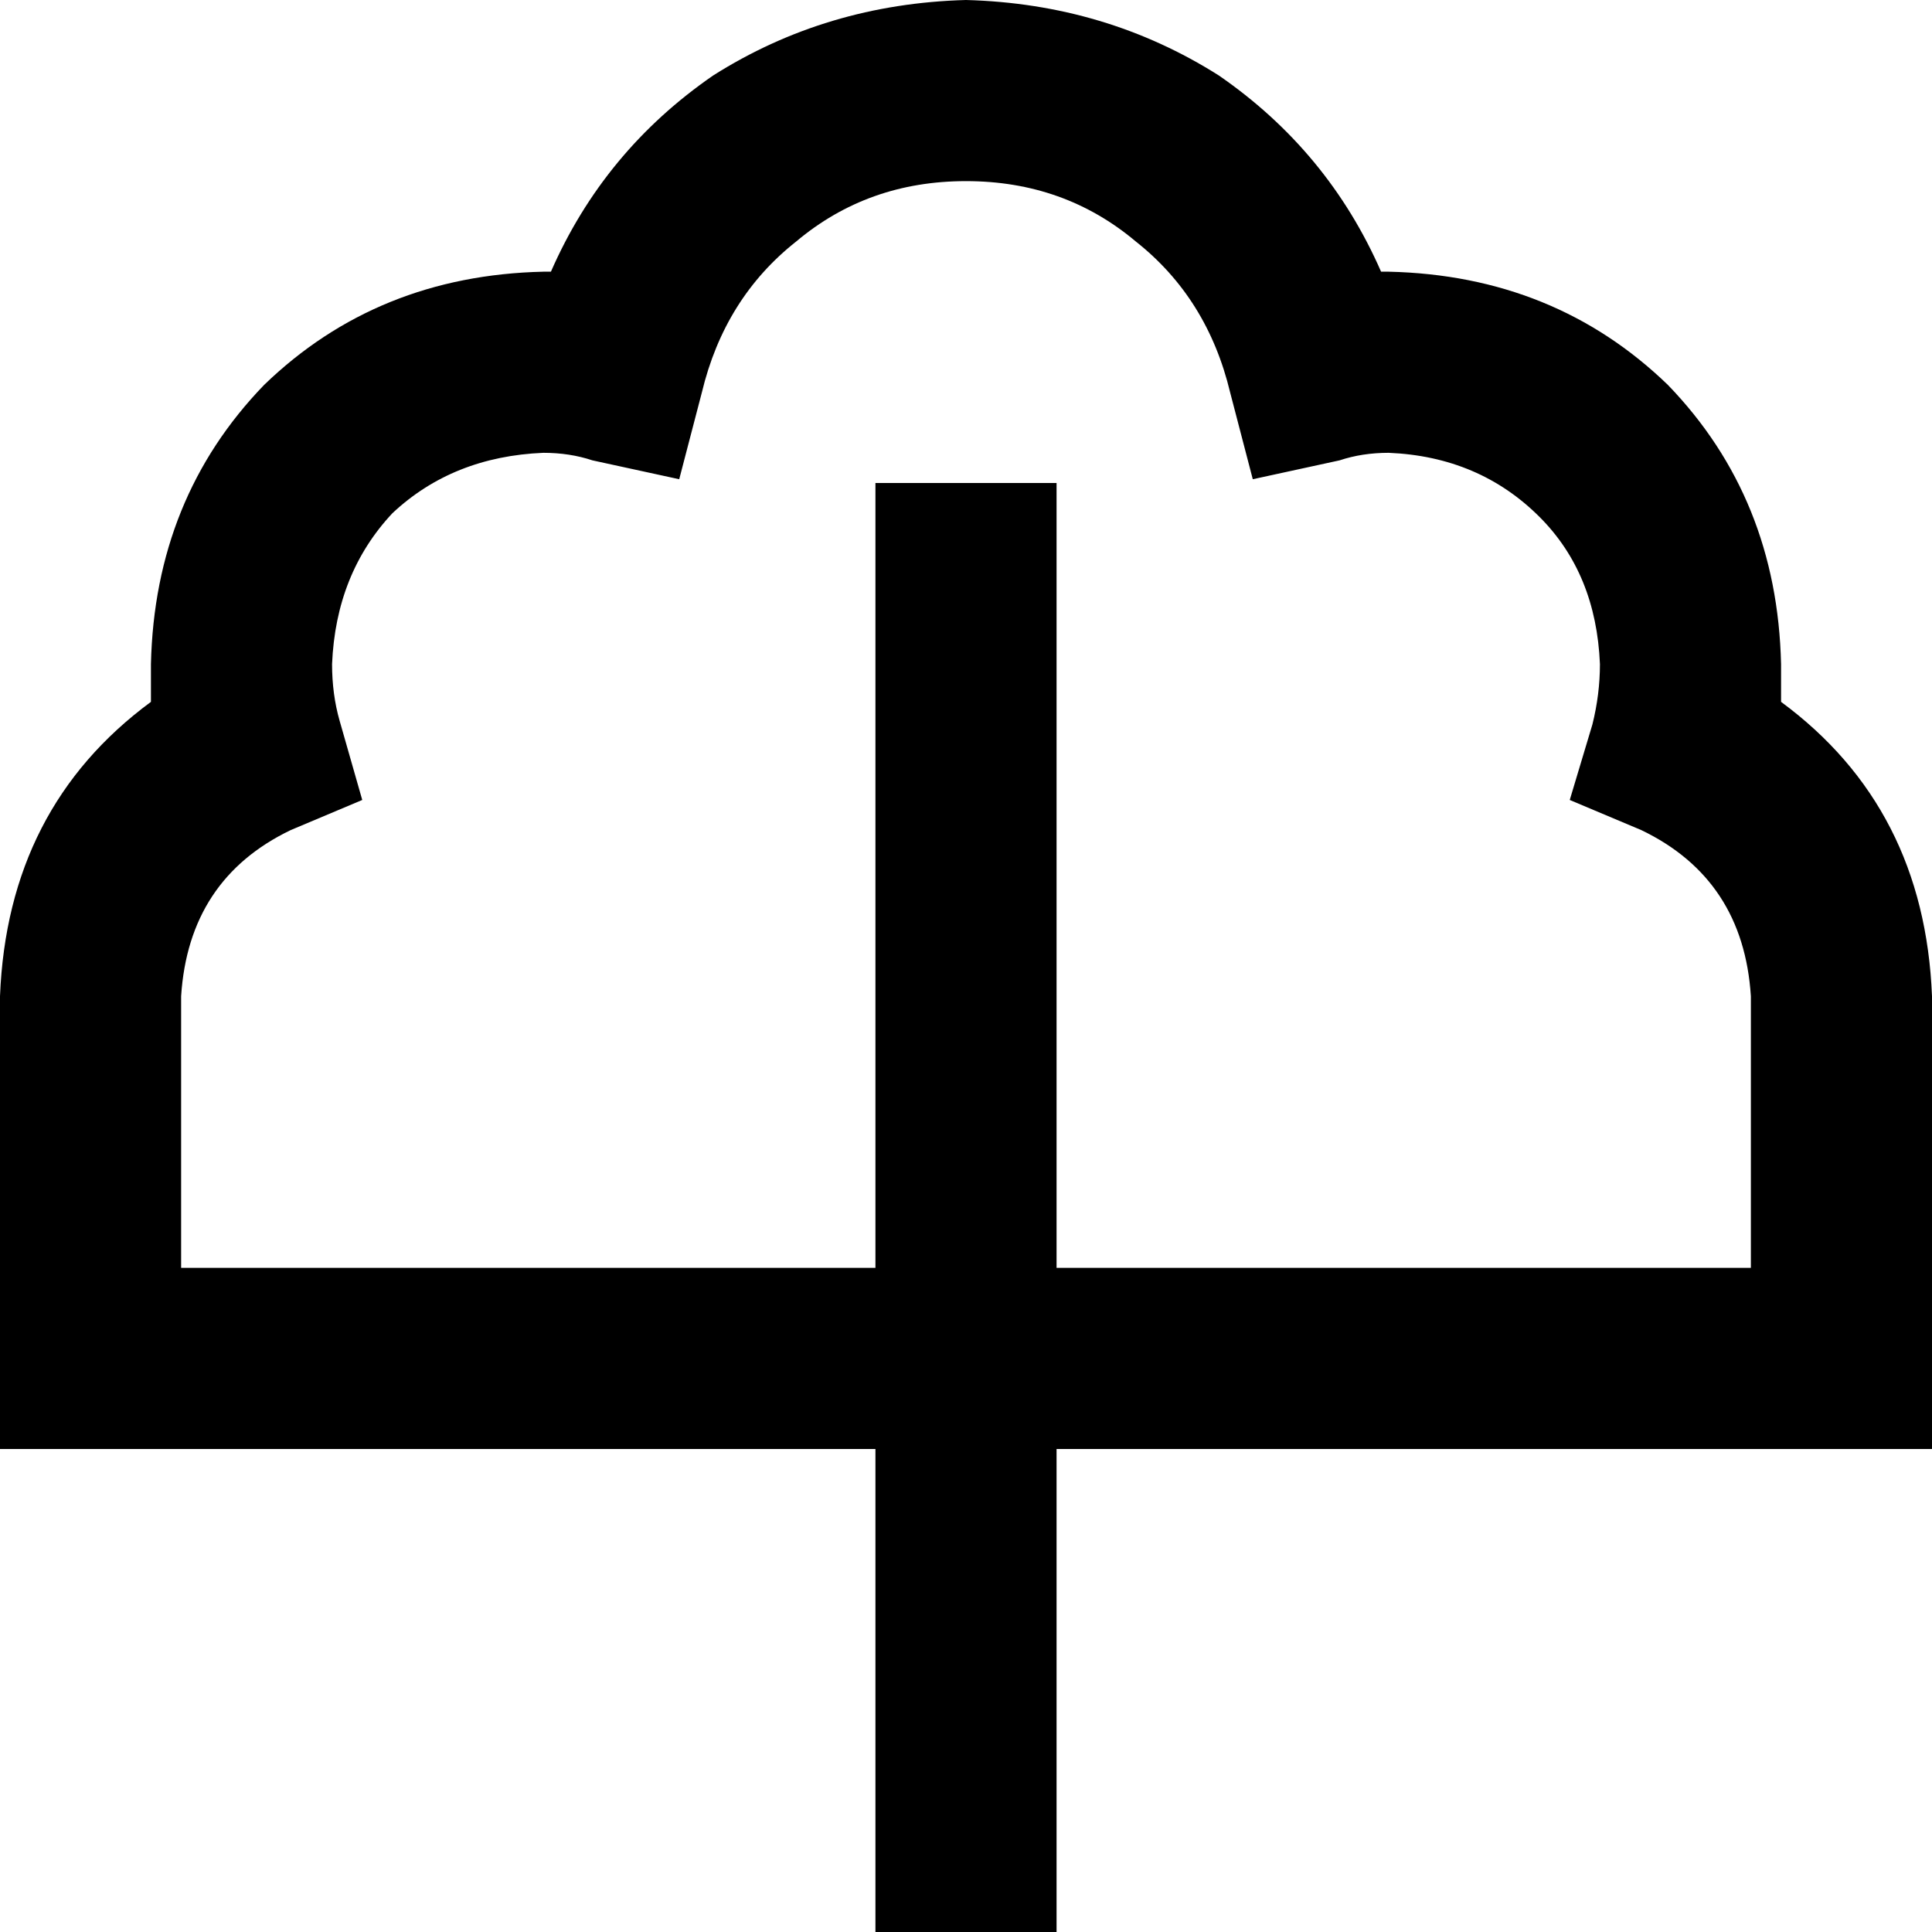 <svg xmlns="http://www.w3.org/2000/svg" viewBox="0 0 512 512">
    <path d="M 186 104 L 180 127 L 157 122 Q 151 120 144 120 Q 120 121 104 136 Q 89 152 88 176 Q 88 184 90 191 L 96 212 L 77 220 Q 50 233 48 264 L 48 336 L 232 336 L 232 320 L 232 256 L 232 152 L 232 128 L 280 128 L 280 152 L 280 256 L 280 320 L 280 336 L 464 336 L 464 264 Q 462 233 435 220 L 416 212 L 422 192 Q 424 184 424 176 Q 423 152 408 137 Q 392 121 368 120 Q 361 120 355 122 L 332 127 L 326 104 Q 320 79 301 64 Q 282 48 256 48 Q 230 48 211 64 Q 192 79 186 104 L 186 104 Z M 232 384 L 24 384 L 0 384 L 0 360 L 0 264 Q 2 214 40 186 Q 40 181 40 176 Q 41 132 70 102 Q 100 73 144 72 Q 145 72 145 72 Q 145 72 146 72 Q 160 40 189 20 Q 219 1 256 0 Q 293 1 323 20 Q 352 40 366 72 Q 367 72 367 72 Q 367 72 368 72 Q 412 73 442 102 Q 471 132 472 176 Q 472 181 472 186 Q 472 186 472 186 Q 510 214 512 264 L 512 360 L 512 384 L 488 384 L 280 384 L 280 488 L 280 512 L 232 512 L 232 488 L 232 384 L 232 384 Z"/>
</svg>

